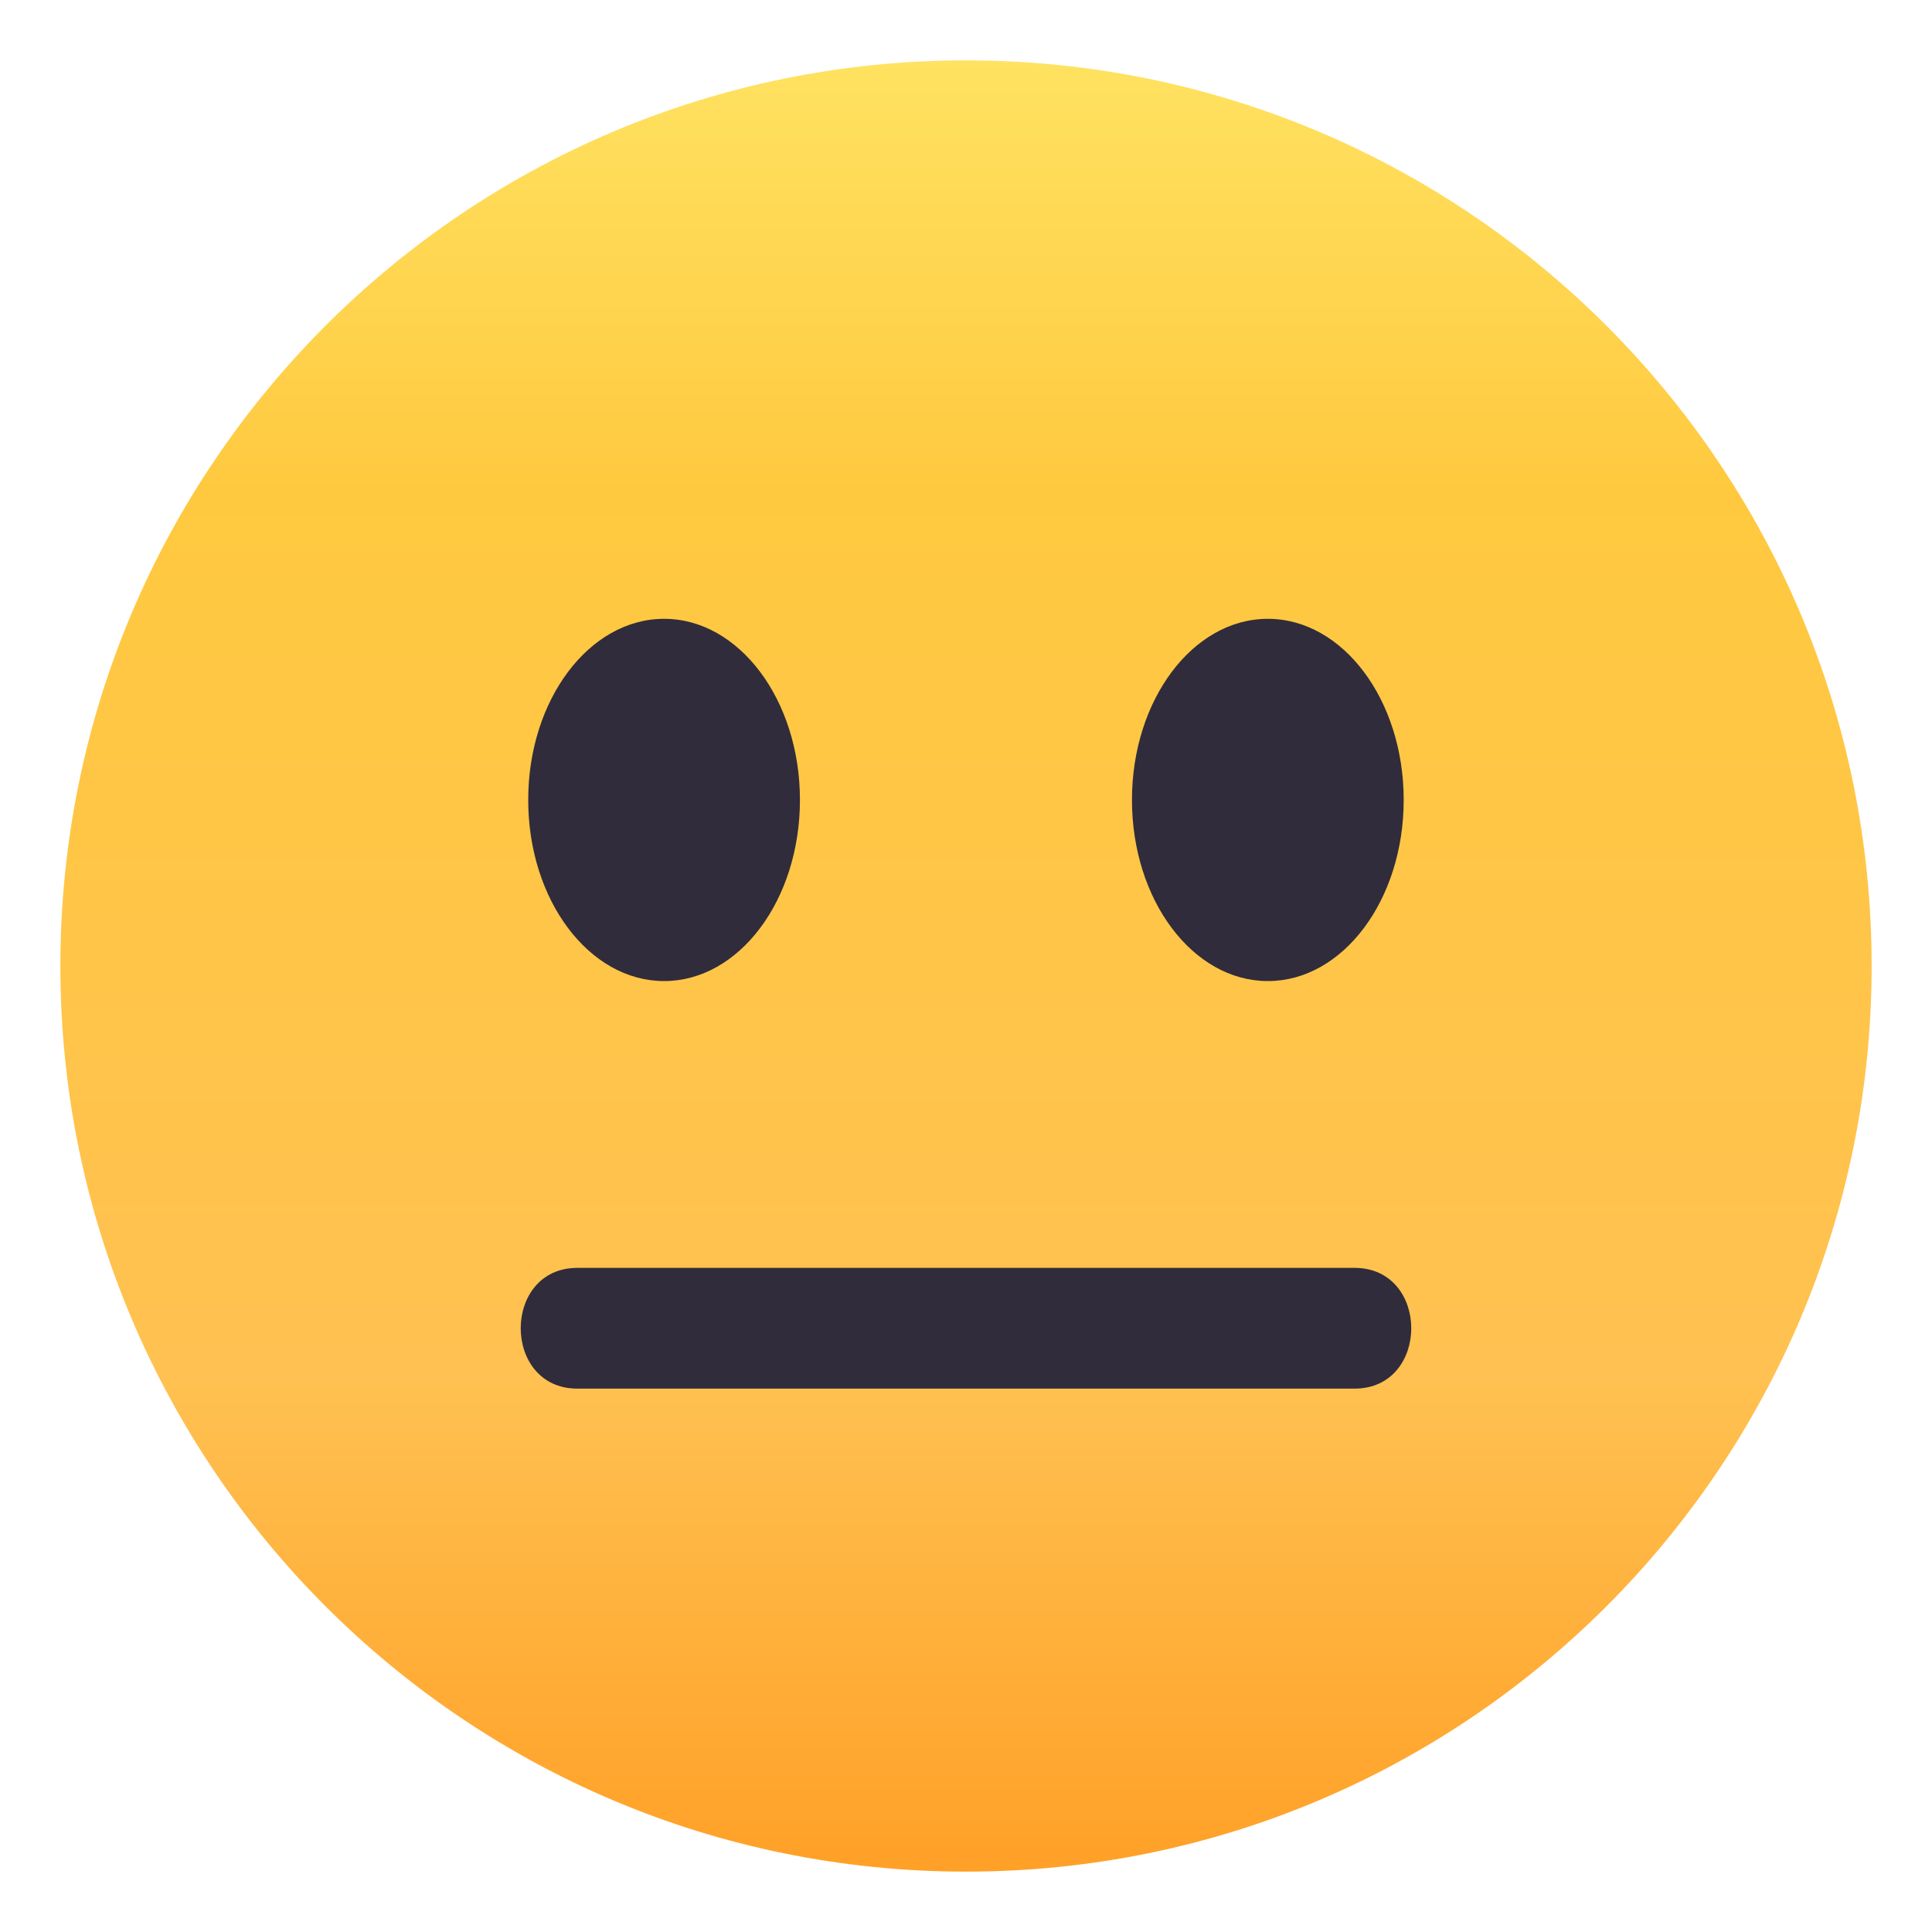 <svg width="20" height="20" viewBox="0 0 20 20" fill="none" xmlns="http://www.w3.org/2000/svg">
  <path
    d="M10 19.375C15.178 19.375 19.375 15.178 19.375 10C19.375 4.822 15.178 0.625 10 0.625C4.822 0.625 0.625 4.822 0.625 10C0.625 15.178 4.822 19.375 10 19.375Z"
    fill="url(#paint0_linear)" />
  <path
    d="M14.022 14.375H5.977C5.195 14.375 5.195 13.125 5.977 13.125H14.022C14.805 13.125 14.805 14.375 14.022 14.375Z"
    fill="#302C3B" />
  <path
    d="M6.875 10.156C7.651 10.156 8.281 9.317 8.281 8.281C8.281 7.246 7.651 6.406 6.875 6.406C6.098 6.406 5.468 7.246 5.468 8.281C5.468 9.317 6.098 10.156 6.875 10.156Z"
    fill="#302C3B" />
  <path
    d="M13.125 10.156C13.901 10.156 14.531 9.317 14.531 8.281C14.531 7.246 13.901 6.406 13.125 6.406C12.348 6.406 11.718 7.246 11.718 8.281C11.718 9.317 12.348 10.156 13.125 10.156Z"
    fill="#302C3B" />
  <defs>
    <linearGradient id="paint0_linear" x1="10" y1="19.375" x2="10" y2="0.625"
      gradientUnits="userSpaceOnUse">
      <stop stop-color="#FFA027" />
      <stop offset="0.272" stop-color="#FFC151" />
      <stop offset="0.763" stop-color="#FFC93F" />
      <stop offset="1" stop-color="#FFE261" />
    </linearGradient>
  </defs>
</svg>